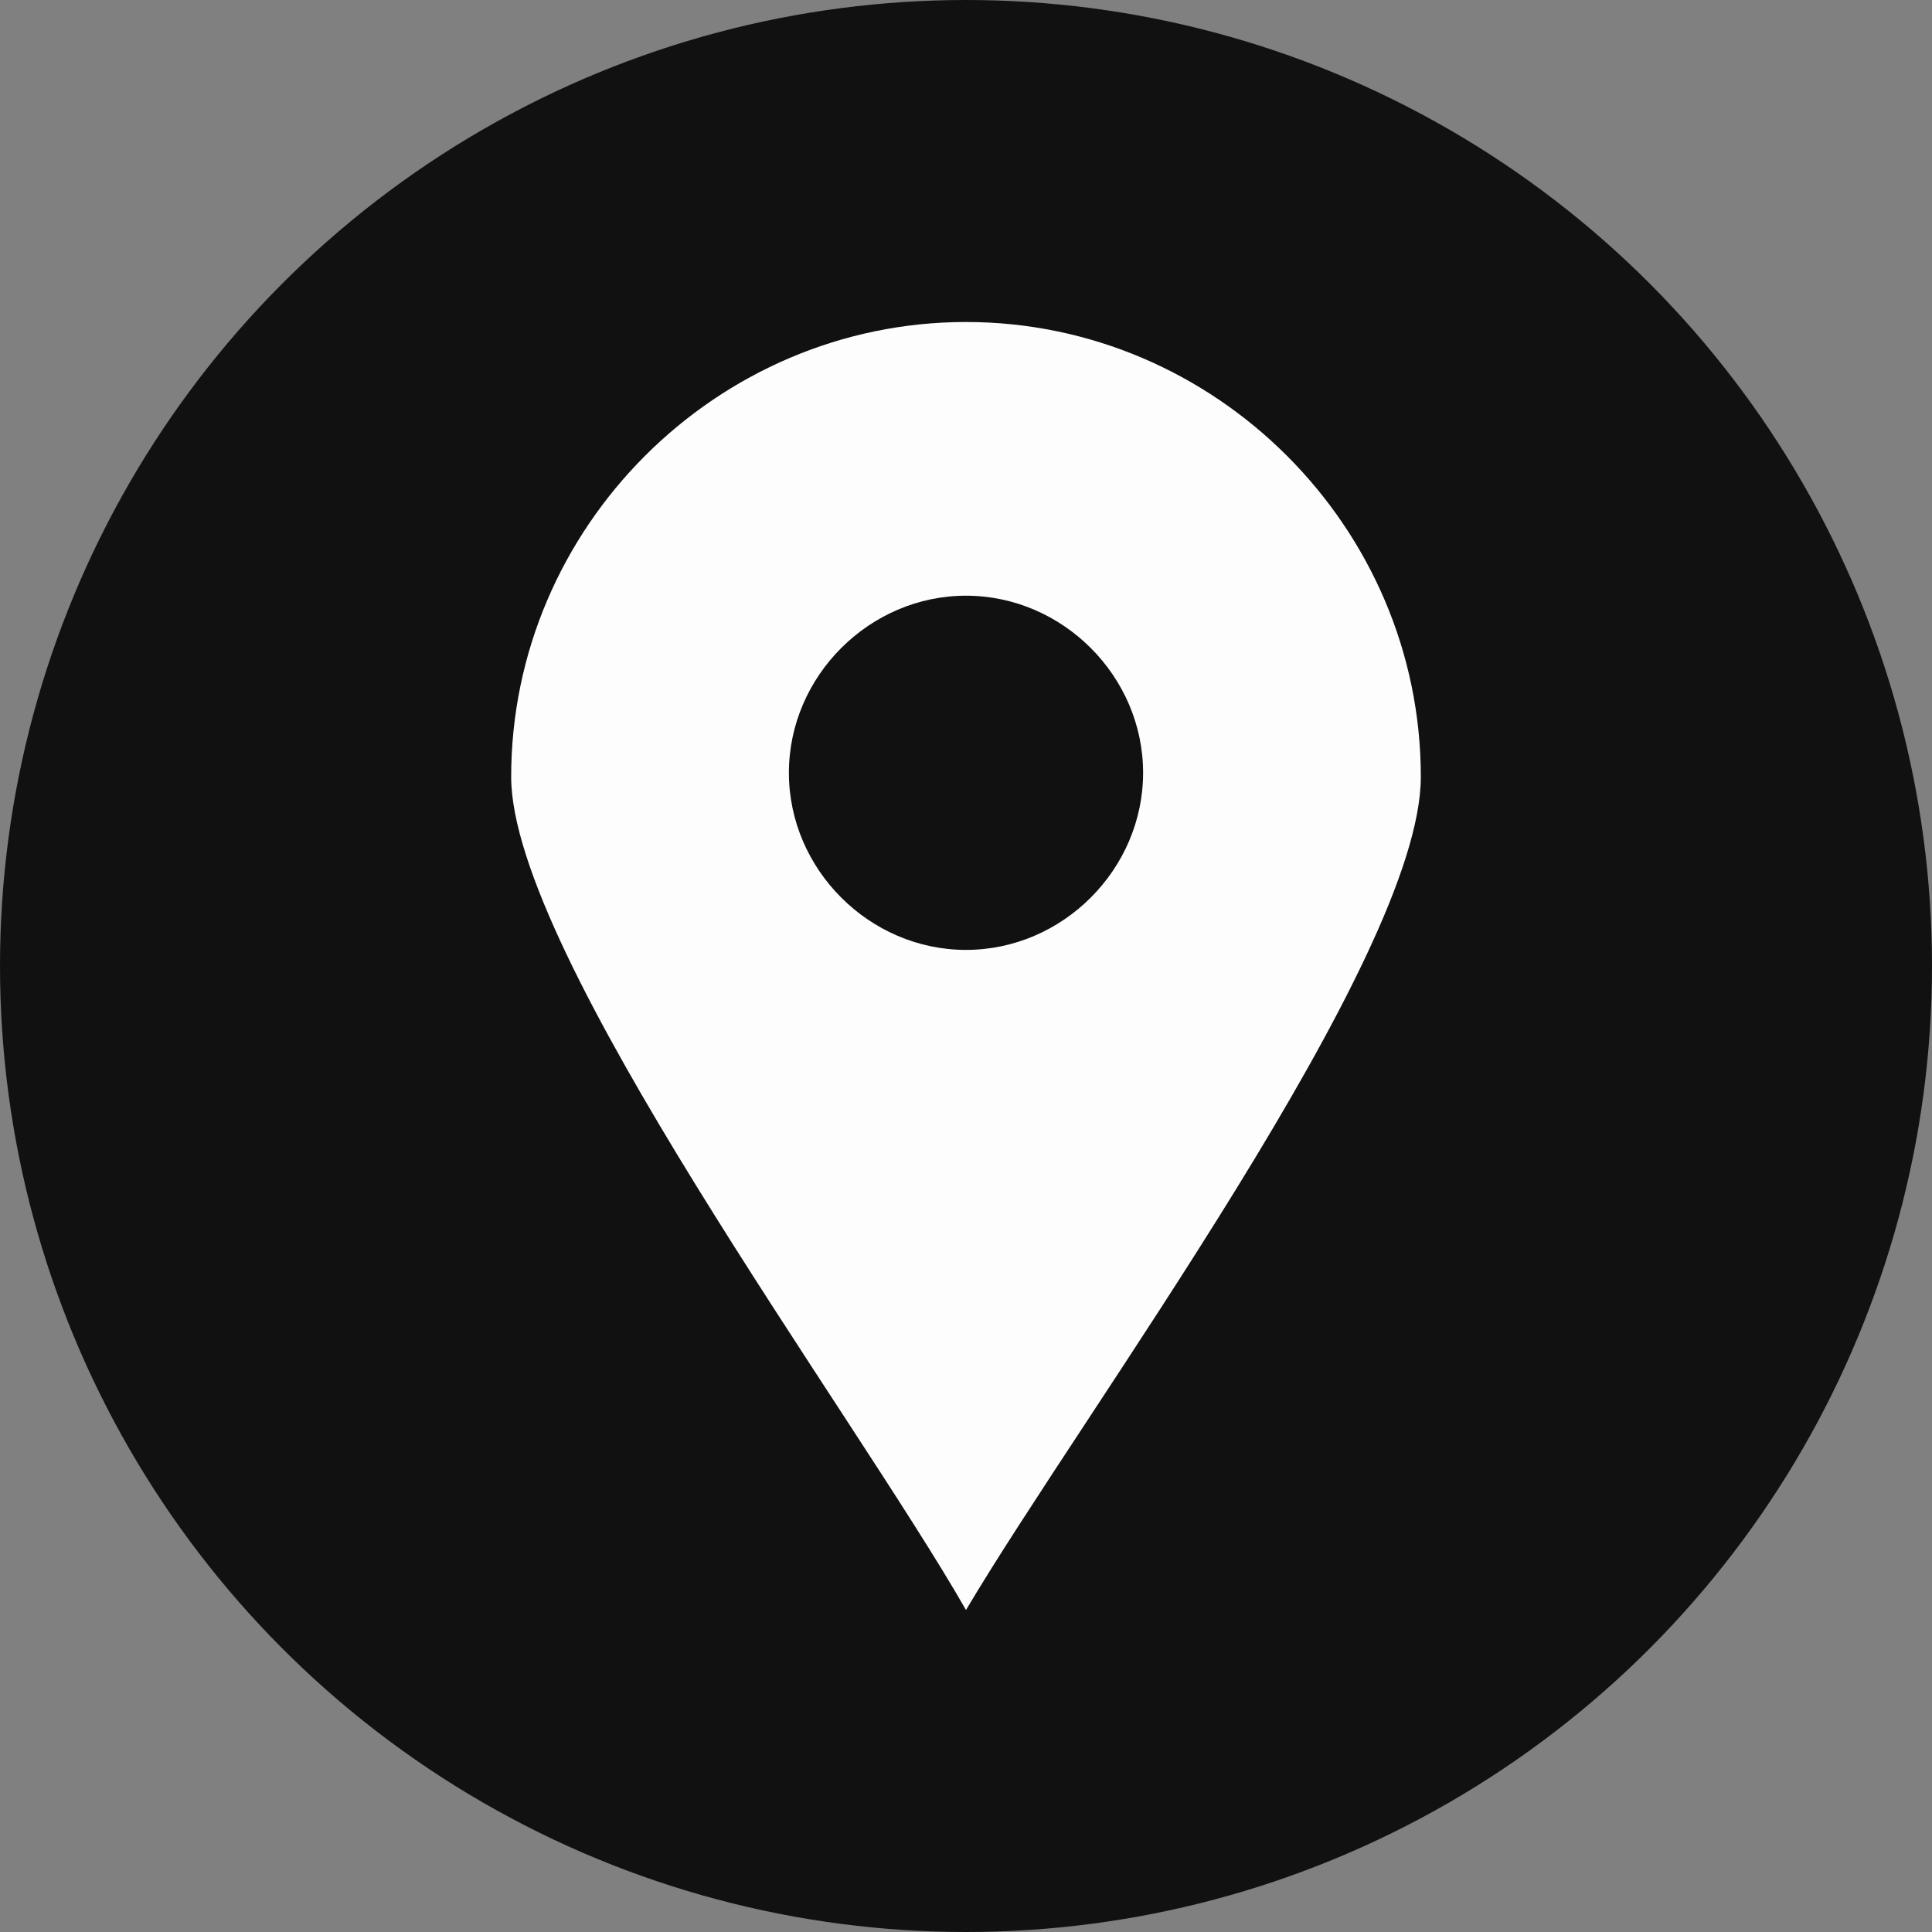 <?xml version="1.0" encoding="utf-8"?>
<!-- Generator: Adobe Illustrator 25.1.0, SVG Export Plug-In . SVG Version: 6.00 Build 0)  -->
<svg version="1.1" id="Layer_1" xmlns="http://www.w3.org/2000/svg" xmlns:xlink="http://www.w3.org/1999/xlink" x="0px" y="0px"
	 viewBox="0 0 48 48" style="enable-background:new 0 0 48 48;" xml:space="preserve">
<rect x="0" y="0" width="48" height="48" fill="#808080" stroke="none"/>
<style type="text/css">
	.st0{fill:#111111;}
	.st1{fill-rule:evenodd;clip-rule:evenodd;fill:#FDFDFD;}
</style>
<circle class="st0" cx="24" cy="24" r="24"/>
<path class="st1" d="M24,8c6.2,0,11.3,5.1,11.3,11.3c0,4.5-8.4,15.8-11.3,20.7c-2.8-4.9-11.3-16.3-11.3-20.7C12.7,13.1,17.8,8,24,8
	L24,8z M24,14.8c-2.4,0-4.4,2-4.4,4.4s2,4.4,4.4,4.4s4.4-2,4.4-4.4S26.4,14.8,24,14.8z"/>
</svg>
